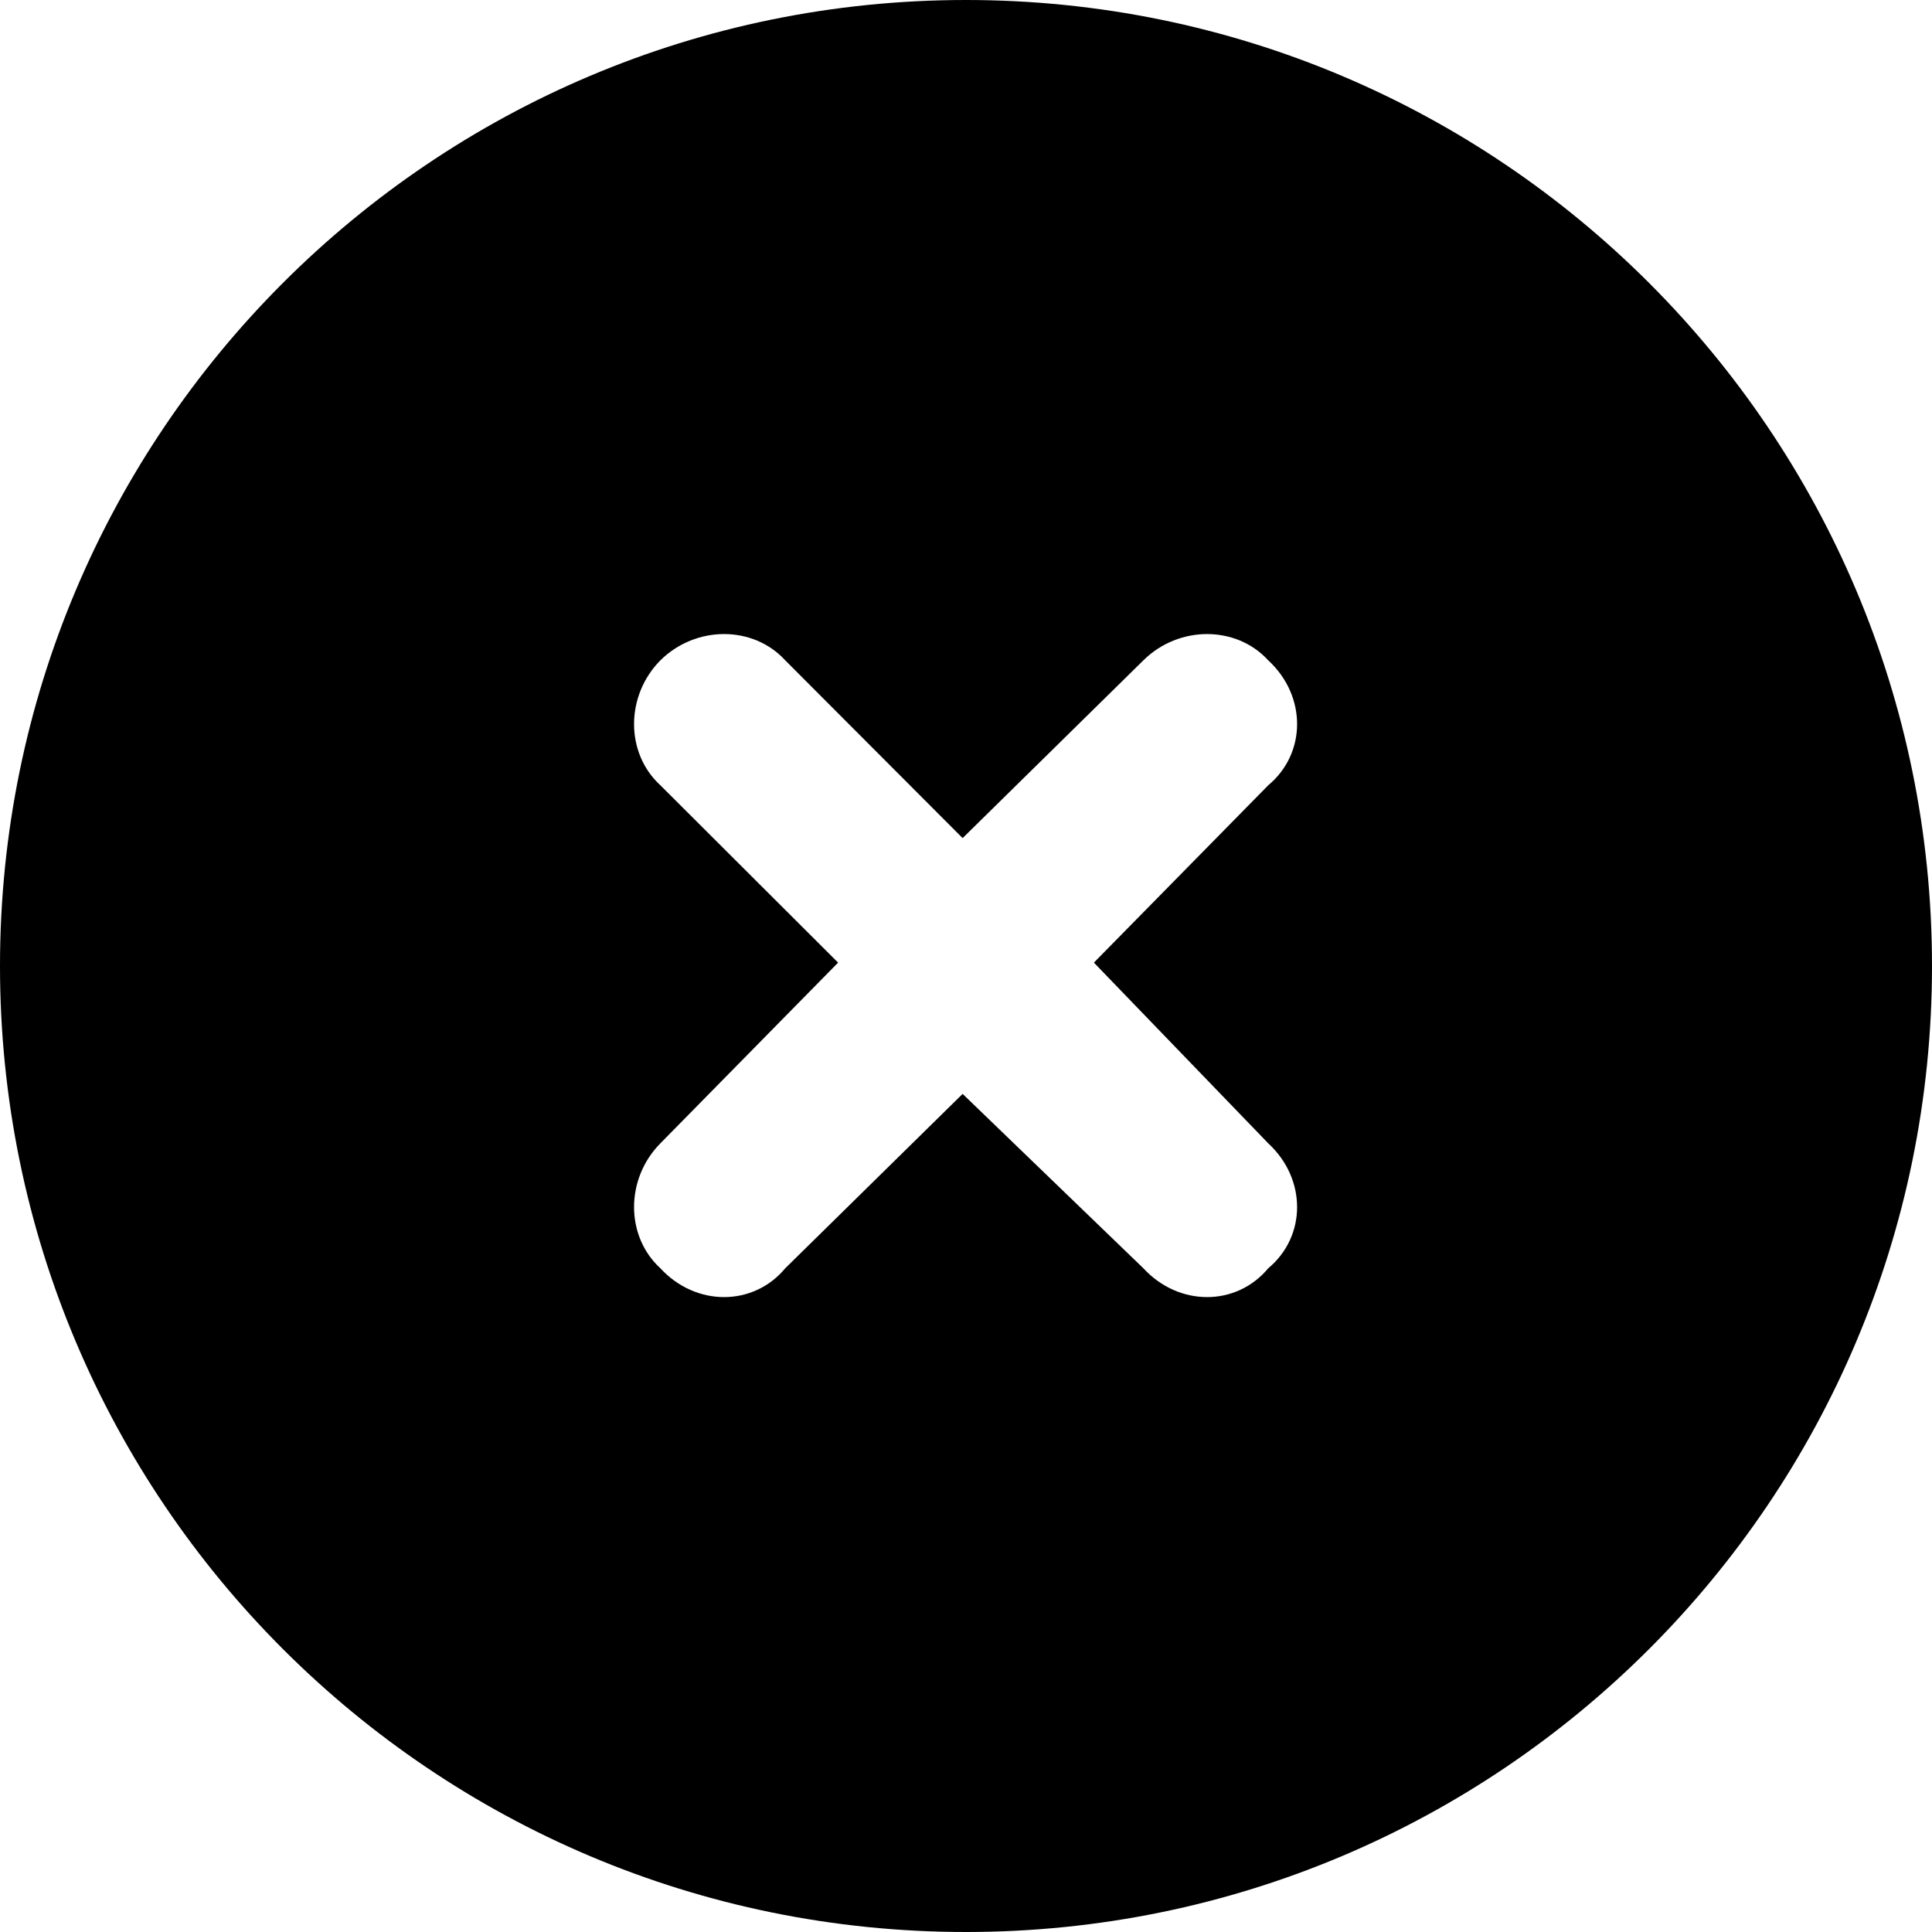 <svg xmlns="http://www.w3.org/2000/svg" viewBox="0 0 20 20" width="20" height="20">
    <path d="M0 10C0 4.477 4.477 0 10 0s10 4.477 10 10 -4.477 10 -10 10S0 15.523 0 10m6.836 -1.871 1.84 1.836L6.836 11.836c-0.363 0.367 -0.363 0.961 0 1.293 0.367 0.398 0.961 0.398 1.293 0l1.836 -1.805 1.871 1.805c0.367 0.398 0.961 0.398 1.293 0 0.398 -0.332 0.398 -0.926 0 -1.293l-1.805 -1.871 1.805 -1.836c0.398 -0.332 0.398 -0.926 0 -1.293 -0.332 -0.363 -0.926 -0.363 -1.293 0l-1.871 1.84 -1.836 -1.84c-0.332 -0.363 -0.926 -0.363 -1.293 0 -0.363 0.367 -0.363 0.961 0 1.293" class="fa-secondary"/>
</svg>